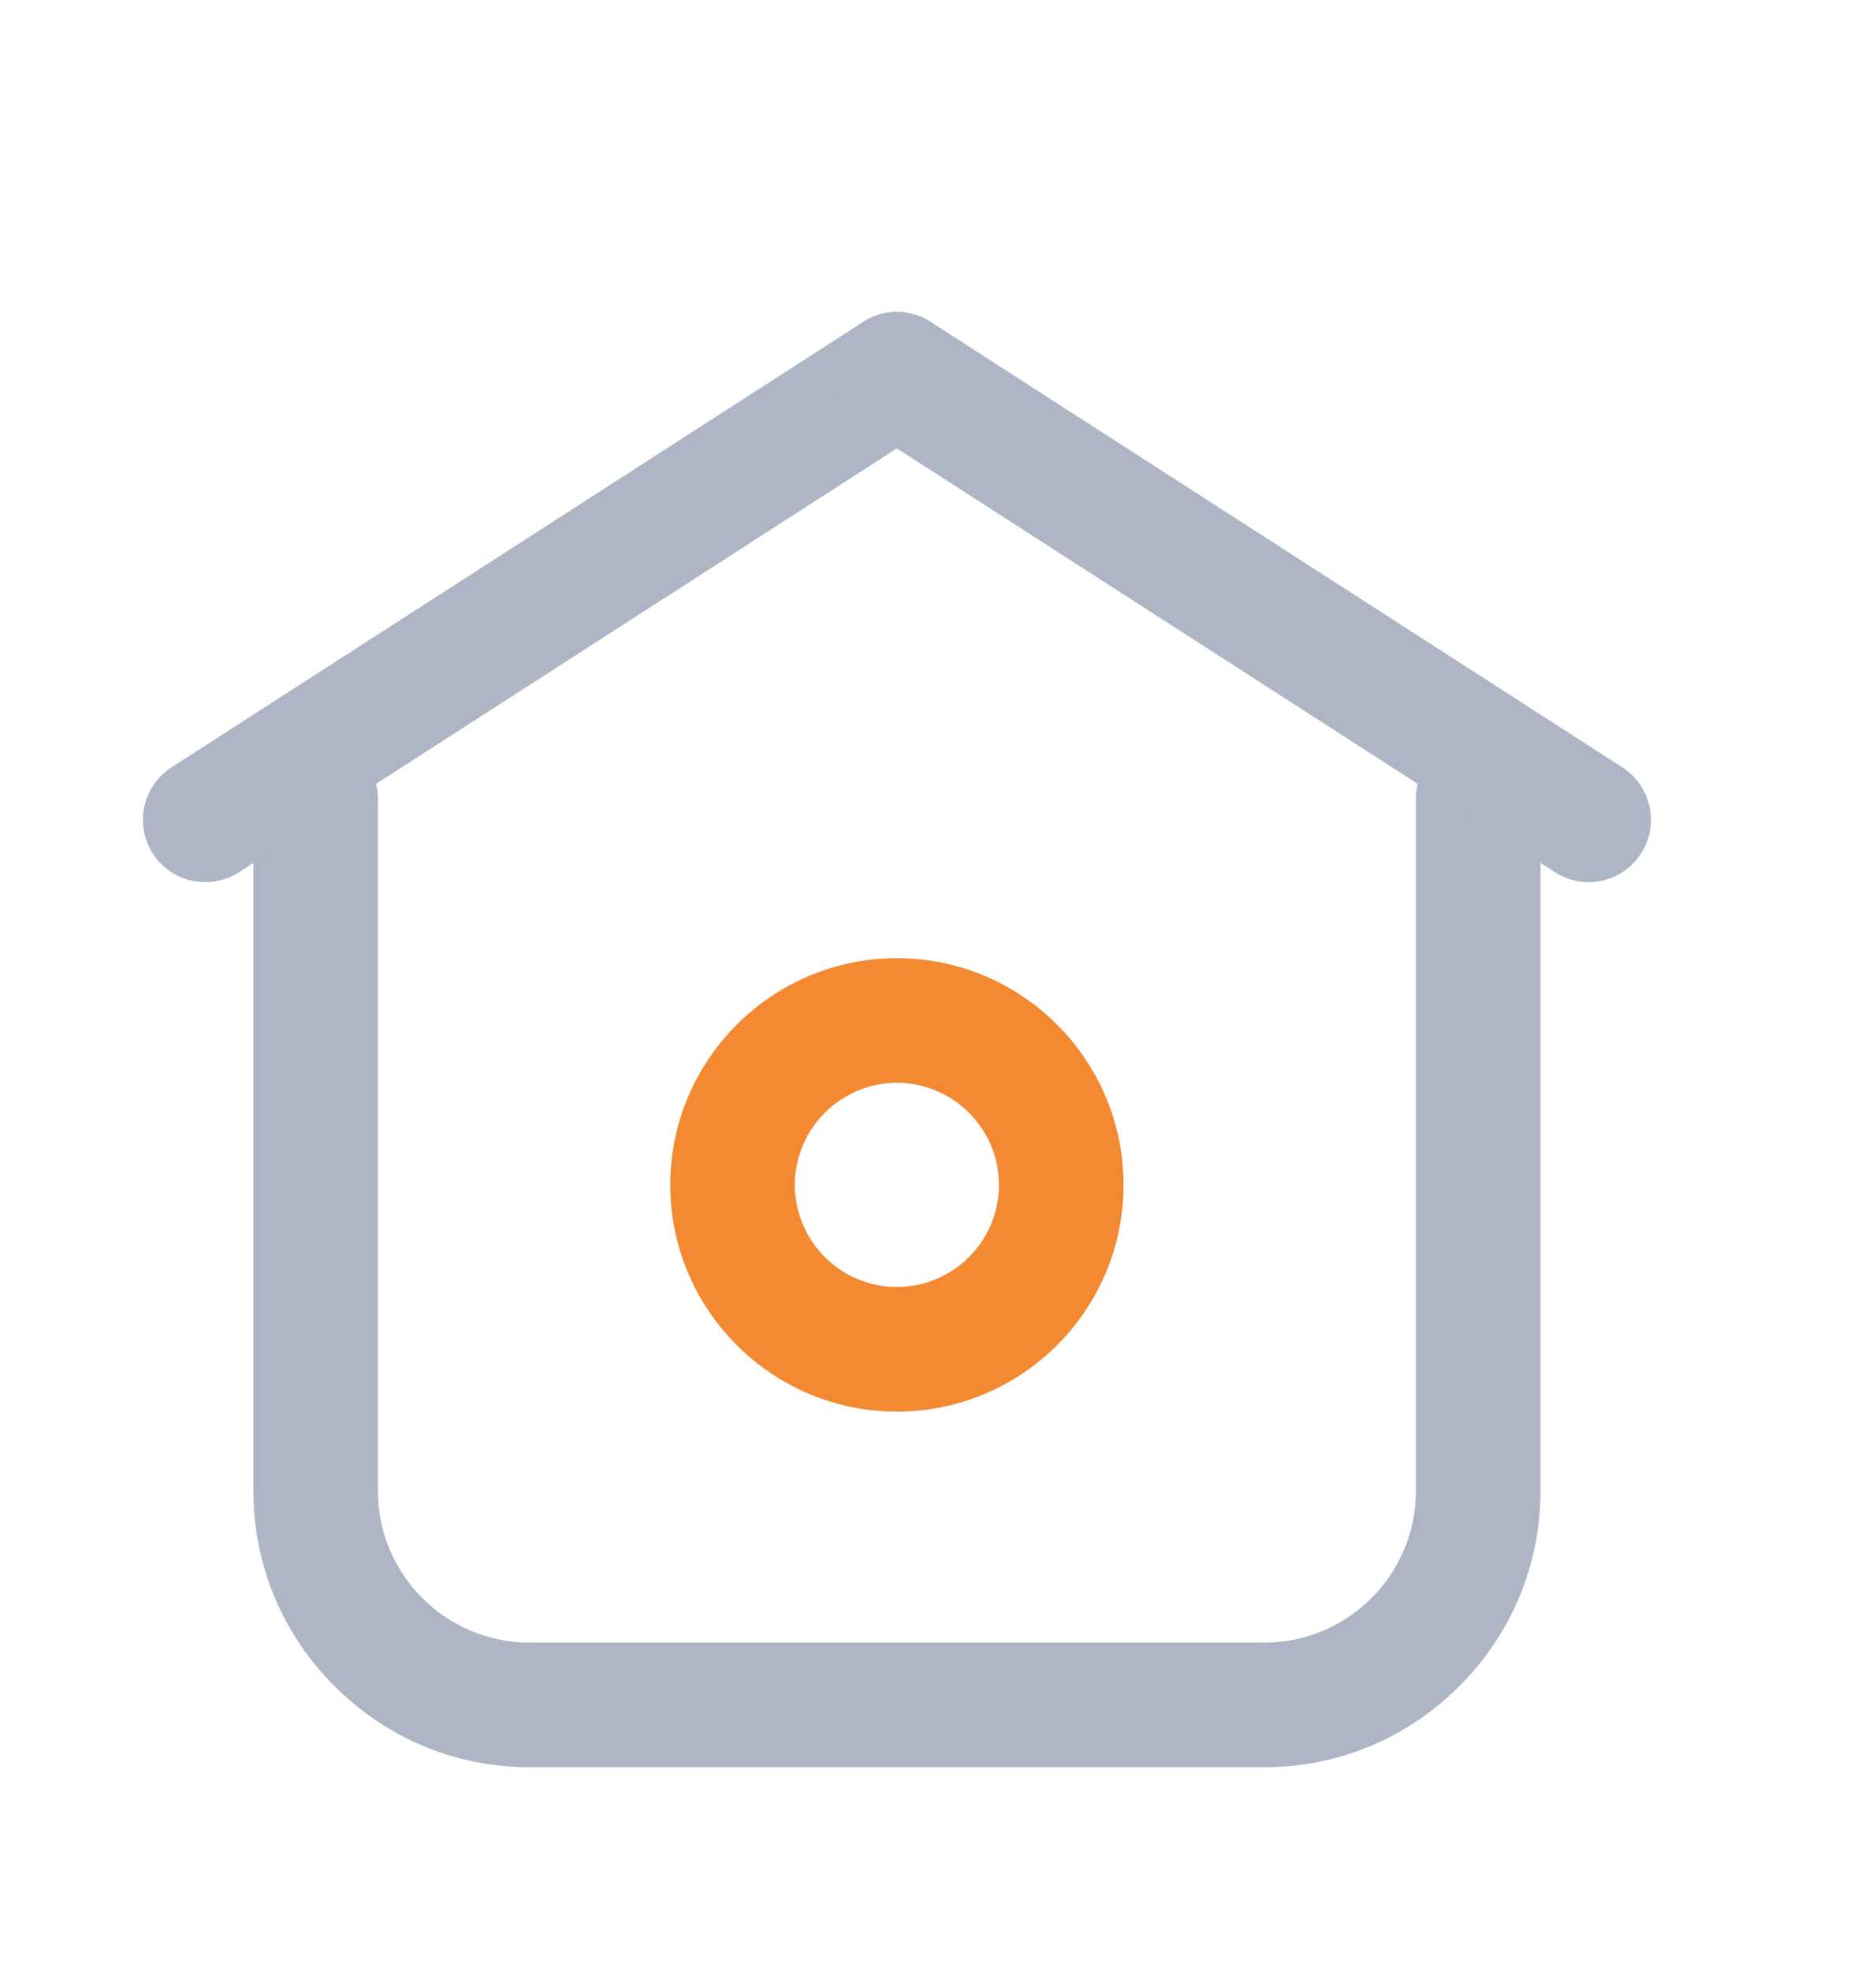 <?xml version="1.0" encoding="UTF-8"?>
<svg xmlns="http://www.w3.org/2000/svg" xmlns:xlink="http://www.w3.org/1999/xlink" width="20px" height="21px" viewBox="0 0 20 21" version="1.1">
  <title>icon_menu_gongzuotai备份 35</title>
  <defs>
    <filter id="filter-1">
      <feColorMatrix in="SourceGraphic" type="matrix" values="0 0 0 0 0.153 0 0 0 0 0.141 0 0 0 0 0.129 0 0 0 1 0"></feColorMatrix>
    </filter>
  </defs>
  <g id="页面1" stroke="none" stroke-width="1" fill="none" fill-rule="evenodd">
    <g id="icon_menu_gongzuotai备份-35" transform="translate(-46, -175)" filter="url(#filter-1)">
      <g transform="translate(46, 175.923)">
        <g id="主页" transform="translate(1.5, 2.322)" fill-rule="nonzero">
          <path d="M11.979,15.584 L4.144,15.584 C3.361,15.584 2.623,15.277 2.065,14.719 C1.508,14.162 1.201,13.423 1.201,12.64 L1.201,5.27 C1.201,4.903 1.498,4.606 1.865,4.606 C2.232,4.606 2.529,4.903 2.529,5.27 L2.529,12.64 C2.529,13.531 3.253,14.256 4.144,14.256 L11.979,14.256 C12.87,14.256 13.595,13.531 13.595,12.64 L13.595,5.27 C13.595,4.903 13.892,4.606 14.259,4.606 C14.626,4.606 14.923,4.903 14.923,5.27 L14.923,12.64 C14.923,13.424 14.616,14.162 14.059,14.719 C13.501,15.277 12.763,15.584 11.979,15.584 Z" id="路径" fill="#AEB5C4"></path>
          <path d="M8.062,11.795 C6.73,11.795 5.646,10.712 5.646,9.38 C5.646,8.048 6.73,6.964 8.062,6.964 C9.394,6.964 10.478,8.048 10.478,9.38 C10.478,10.712 9.394,11.795 8.062,11.795 Z M8.062,8.292 C7.462,8.292 6.974,8.78 6.974,9.38 C6.974,9.979 7.462,10.467 8.062,10.467 C8.662,10.467 9.15,9.979 9.15,9.38 C9.15,8.78 8.662,8.292 8.062,8.292 Z" id="svg" fill="#F38931"></path>
          <path d="M0.688,6.154 C0.47,6.154 0.256,6.046 0.129,5.849 C-0.069,5.541 0.02,5.13 0.328,4.931 L7.702,0.185 C8.011,-0.014 8.422,0.075 8.62,0.384 C8.819,0.692 8.73,1.103 8.421,1.301 L1.047,6.048 L1.047,6.048 C0.94,6.117 0.815,6.154 0.688,6.154 L0.688,6.154 Z" id="路径" fill="#AEB5C4"></path>
          <path d="M15.436,6.154 L15.436,6.154 C15.308,6.154 15.184,6.117 15.077,6.048 L7.702,1.301 C7.394,1.103 7.305,0.692 7.503,0.383 C7.702,0.075 8.113,-0.014 8.421,0.184 L15.796,4.931 C16.104,5.13 16.193,5.541 15.995,5.849 C15.868,6.046 15.654,6.154 15.436,6.154 L15.436,6.154 Z" id="路径" fill="#AEB5C4"></path>
        </g>
        <rect id="矩形" x="0" y="0" width="20" height="20"></rect>
      </g>
    </g>
  </g>
</svg>
